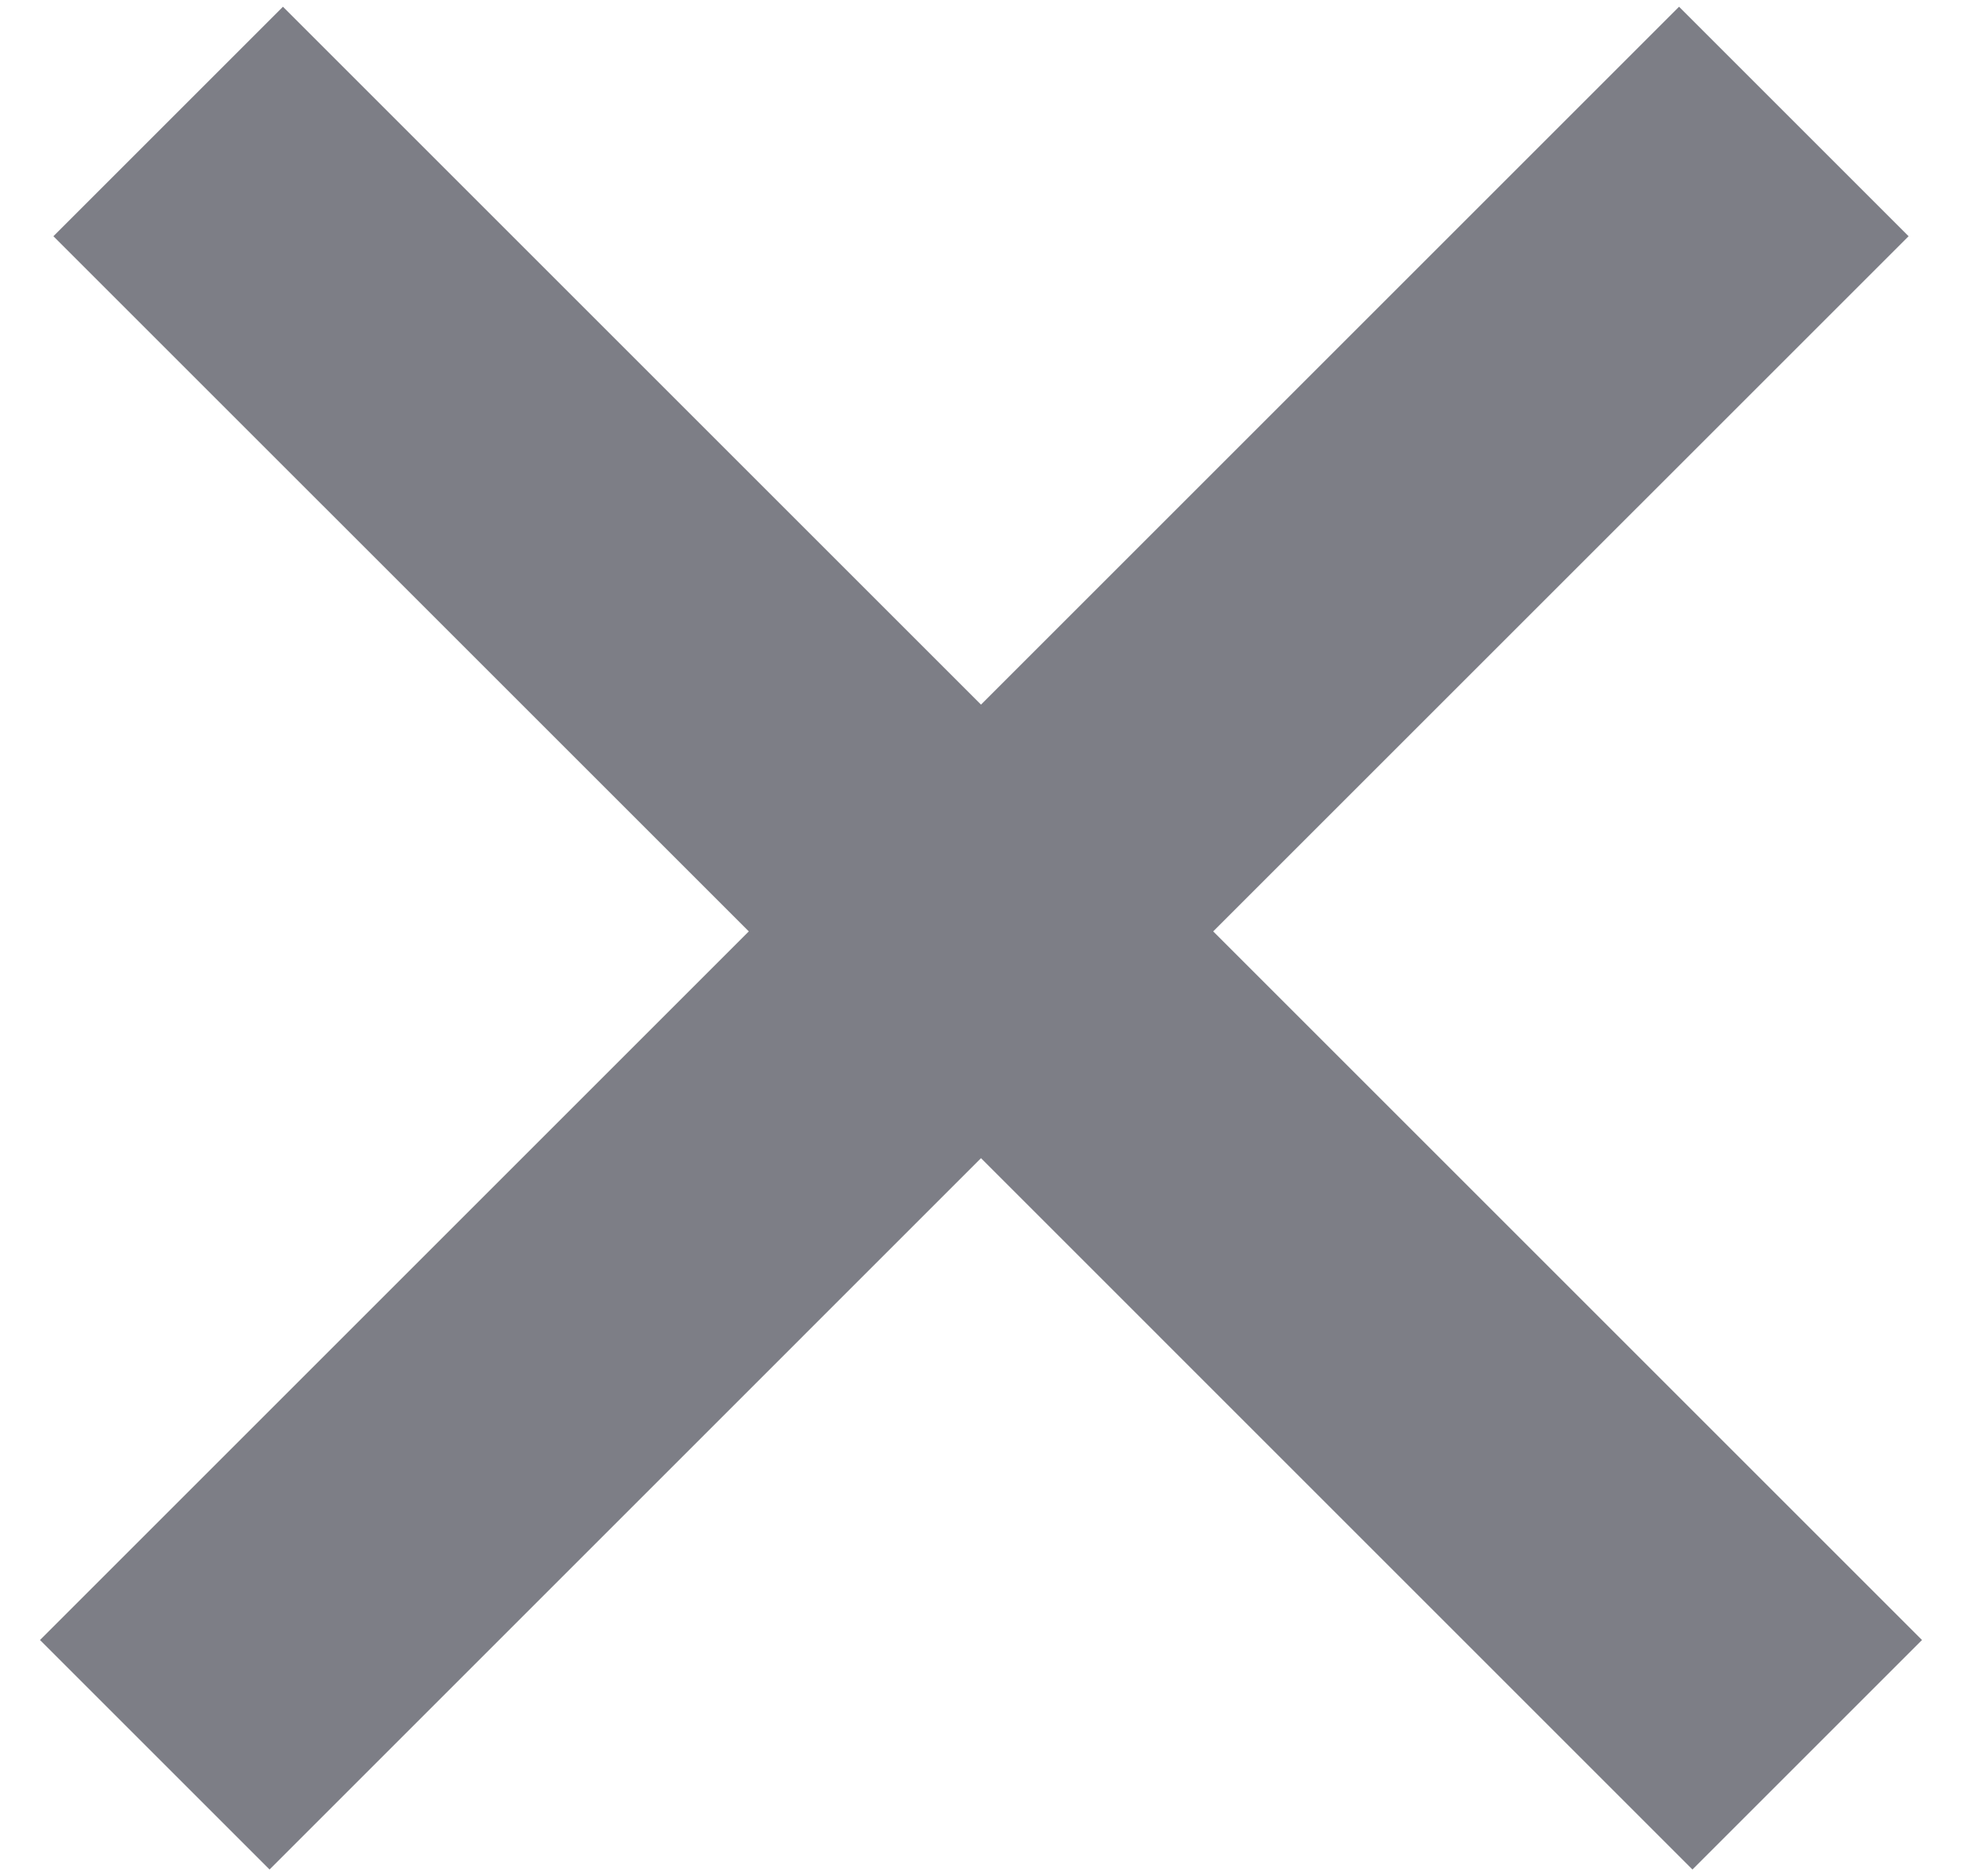 <?xml version="1.0" encoding="UTF-8" standalone="no"?>
<svg width="23px" height="22px" viewBox="0 0 23 22" version="1.1" xmlns="http://www.w3.org/2000/svg" xmlns:xlink="http://www.w3.org/1999/xlink" xmlns:sketch="http://www.bohemiancoding.com/sketch/ns">
    <!-- Generator: Sketch 3.0.3 (7891) - http://www.bohemiancoding.com/sketch -->
    <title>selfserve-modal-close</title>
    <desc>Created with Sketch.</desc>
    <defs></defs>
    <g id="Page-1" stroke="none" stroke-width="1" fill="none" fill-rule="evenodd" sketch:type="MSPage">
        <g id="Artboard-2" sketch:type="MSArtboardGroup" transform="translate(-223, -367)" fill="#7D7E86">
            <g id="selfserve-modal-close" sketch:type="MSLayerGroup" transform="translate(210, 367)">
                <path d="M13.626,2.77 L16.317,0.079 L27.159,10.921 L16.16,21.921 L13.469,19.23 L21.778,10.921 L13.626,2.77 Z" id="Rectangle-7" sketch:type="MSShapeGroup"></path>
                <path d="M35.626,2.77 L38.317,0.079 L49.159,10.921 L38.16,21.921 L35.469,19.23 L43.778,10.921 L35.626,2.77 Z" id="Rectangle-9" sketch:type="MSShapeGroup" transform="translate(35.5, 11) scale(-1, 1) translate(-35.5, -11) "></path>
            </g>
        </g>
    </g>
</svg>